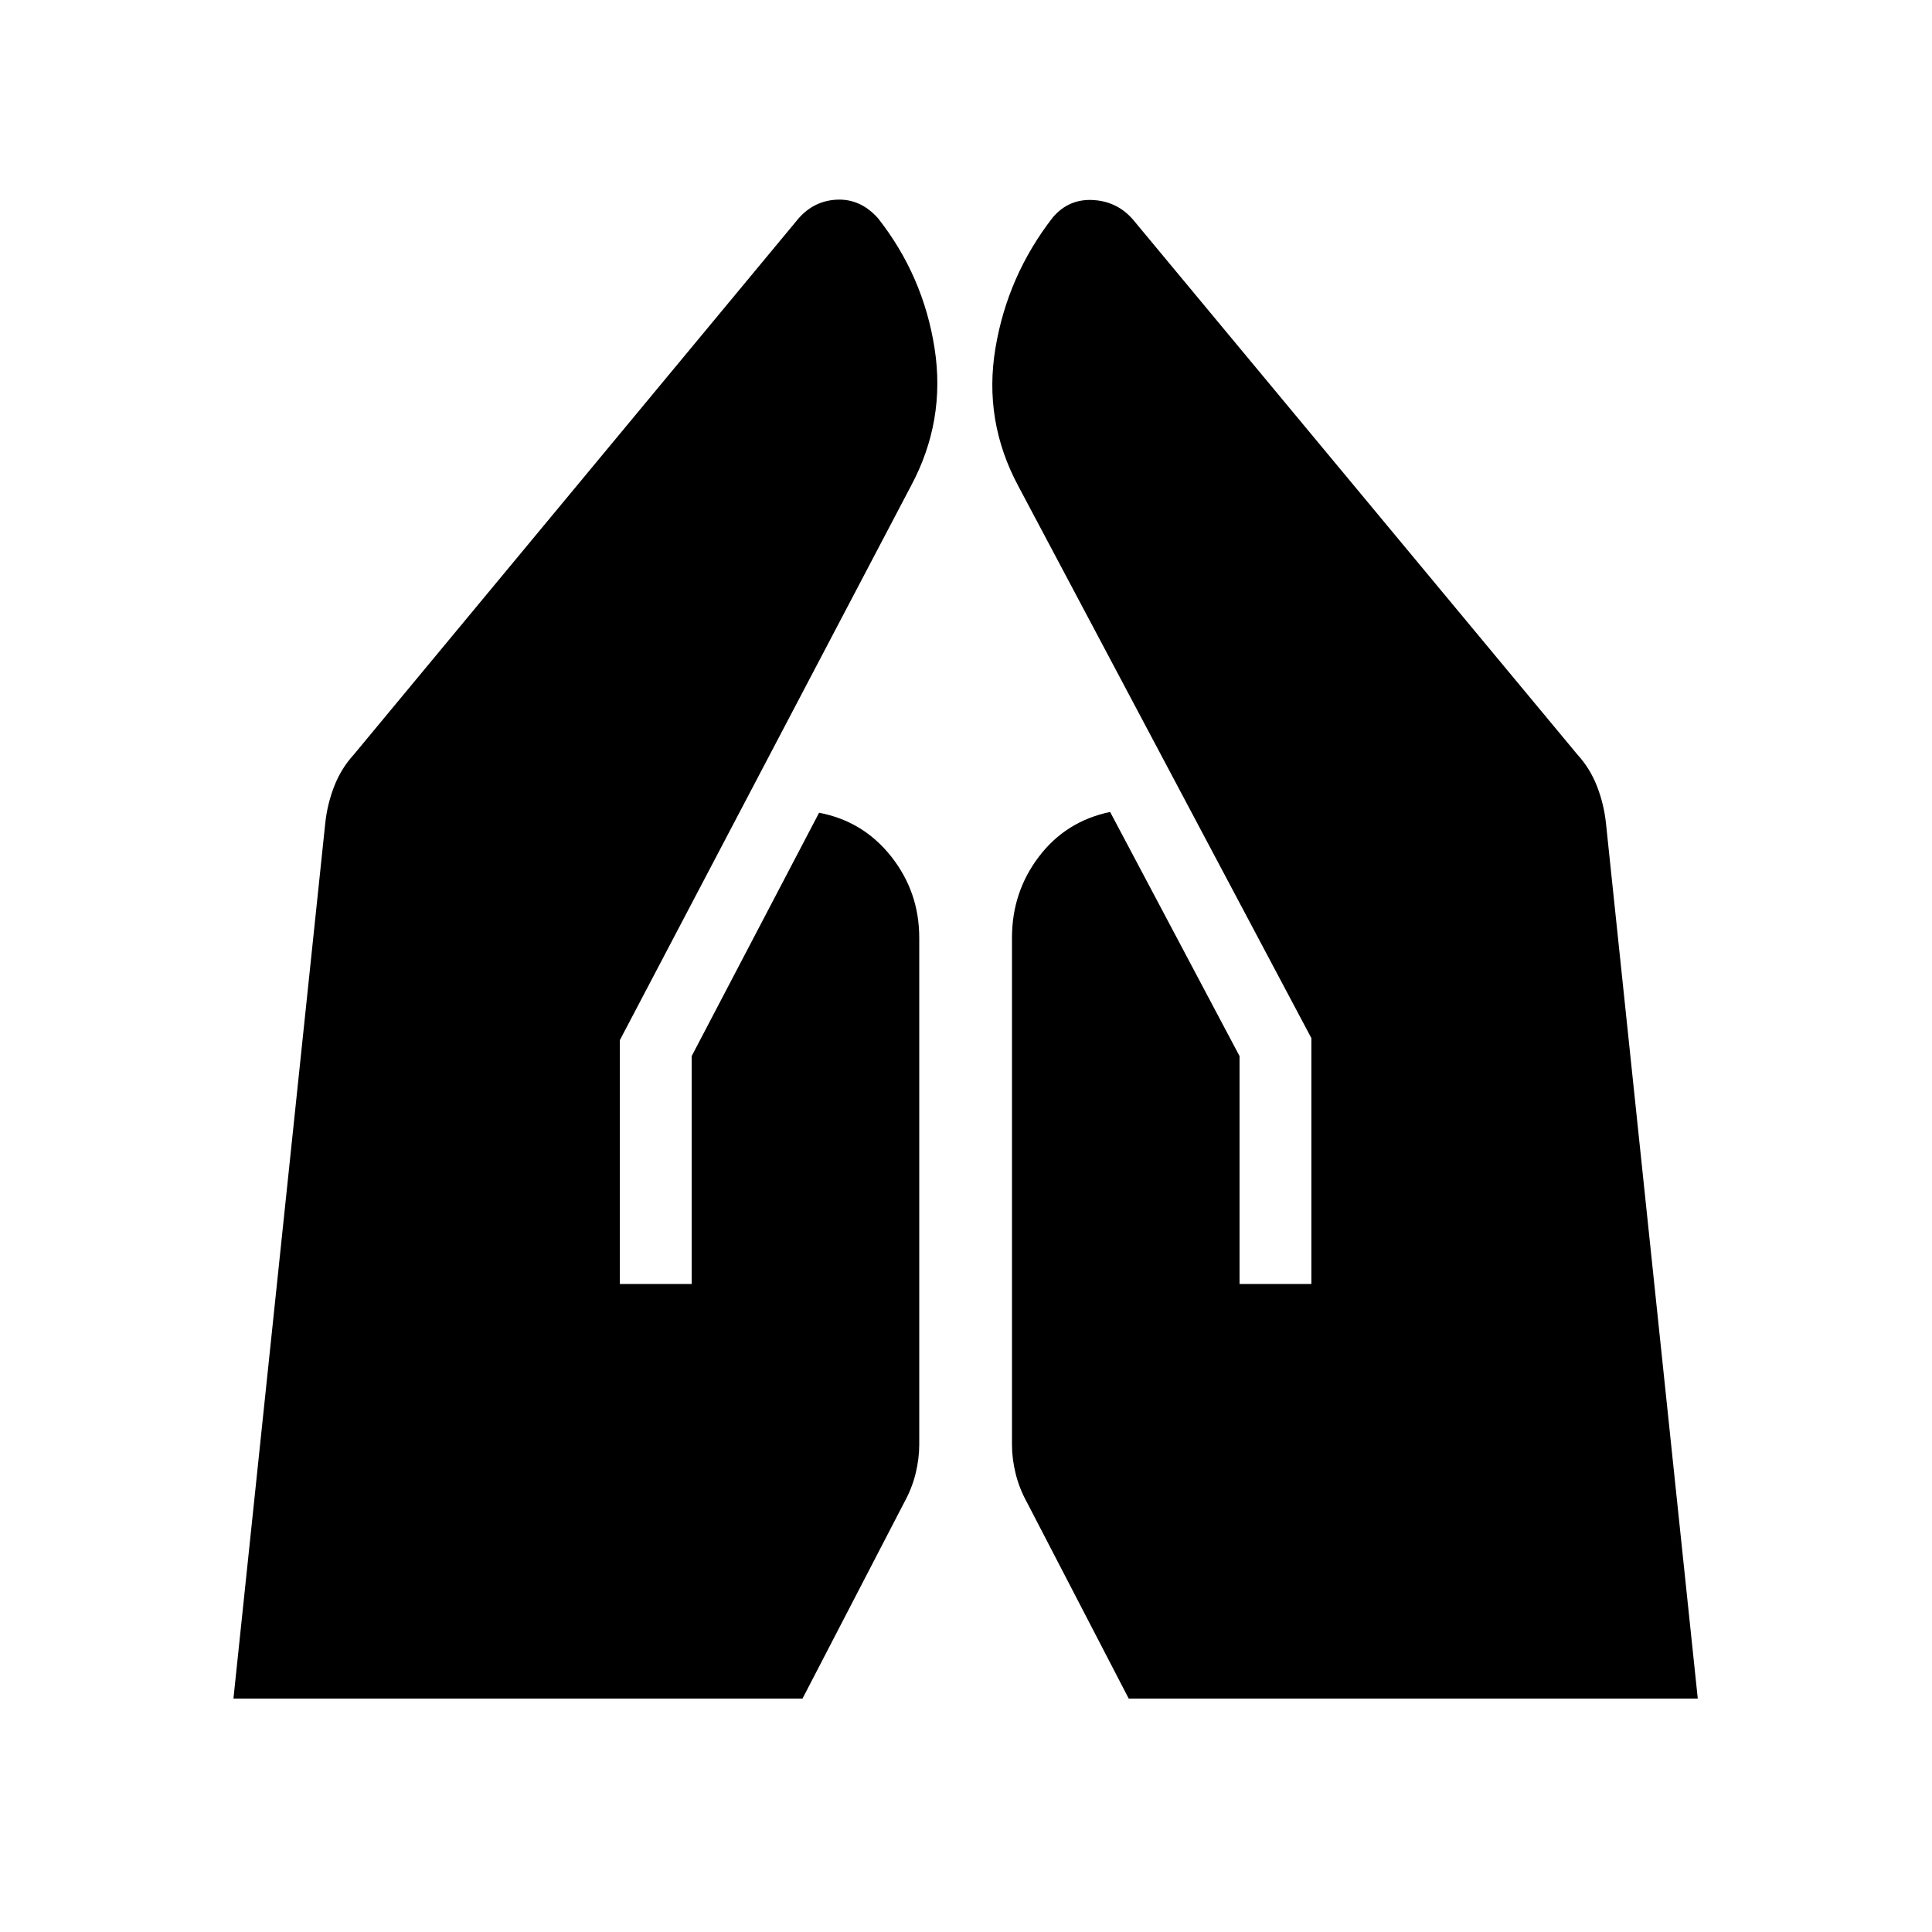 <svg xmlns="http://www.w3.org/2000/svg" height="20" viewBox="0 -960 960 960" width="20"><path d="M615.922-322.001v-113.23l-64.306-121.306q-21.923 4.538-35.347 22.153-13.423 17.615-13.423 40.385v251.92q0 6.846 1.808 14.269 1.807 7.423 5.807 14.654l50.386 97.155h282.767l-45.615-434.922q-1-9.461-4.423-18.307-3.424-8.846-9.654-15.692L563.845-849.845q-7.846-9.846-20.23-10.731-12.385-.885-20.461 8.577-22.539 29-28.539 65.077t11.384 68.461l145.615 274.307v122.153h-35.692Zm-307.921 0v-121.153l144.615-275.307q17.385-32.384 11.769-68.461-5.615-36.077-28.154-64.693-8.846-9.846-20.73-9.153-11.885.692-19.731 10.538L175.694-584.922q-6.231 6.846-9.654 15.692t-4.423 18.307l-45.616 434.922h282.768l50.385-97.155q4-7.231 5.808-14.654 1.807-7.423 1.807-14.269v-251.92q0-22.77-13.923-40.385T407-556.153l-63.307 120.922v113.23h-35.692Z"/></svg>